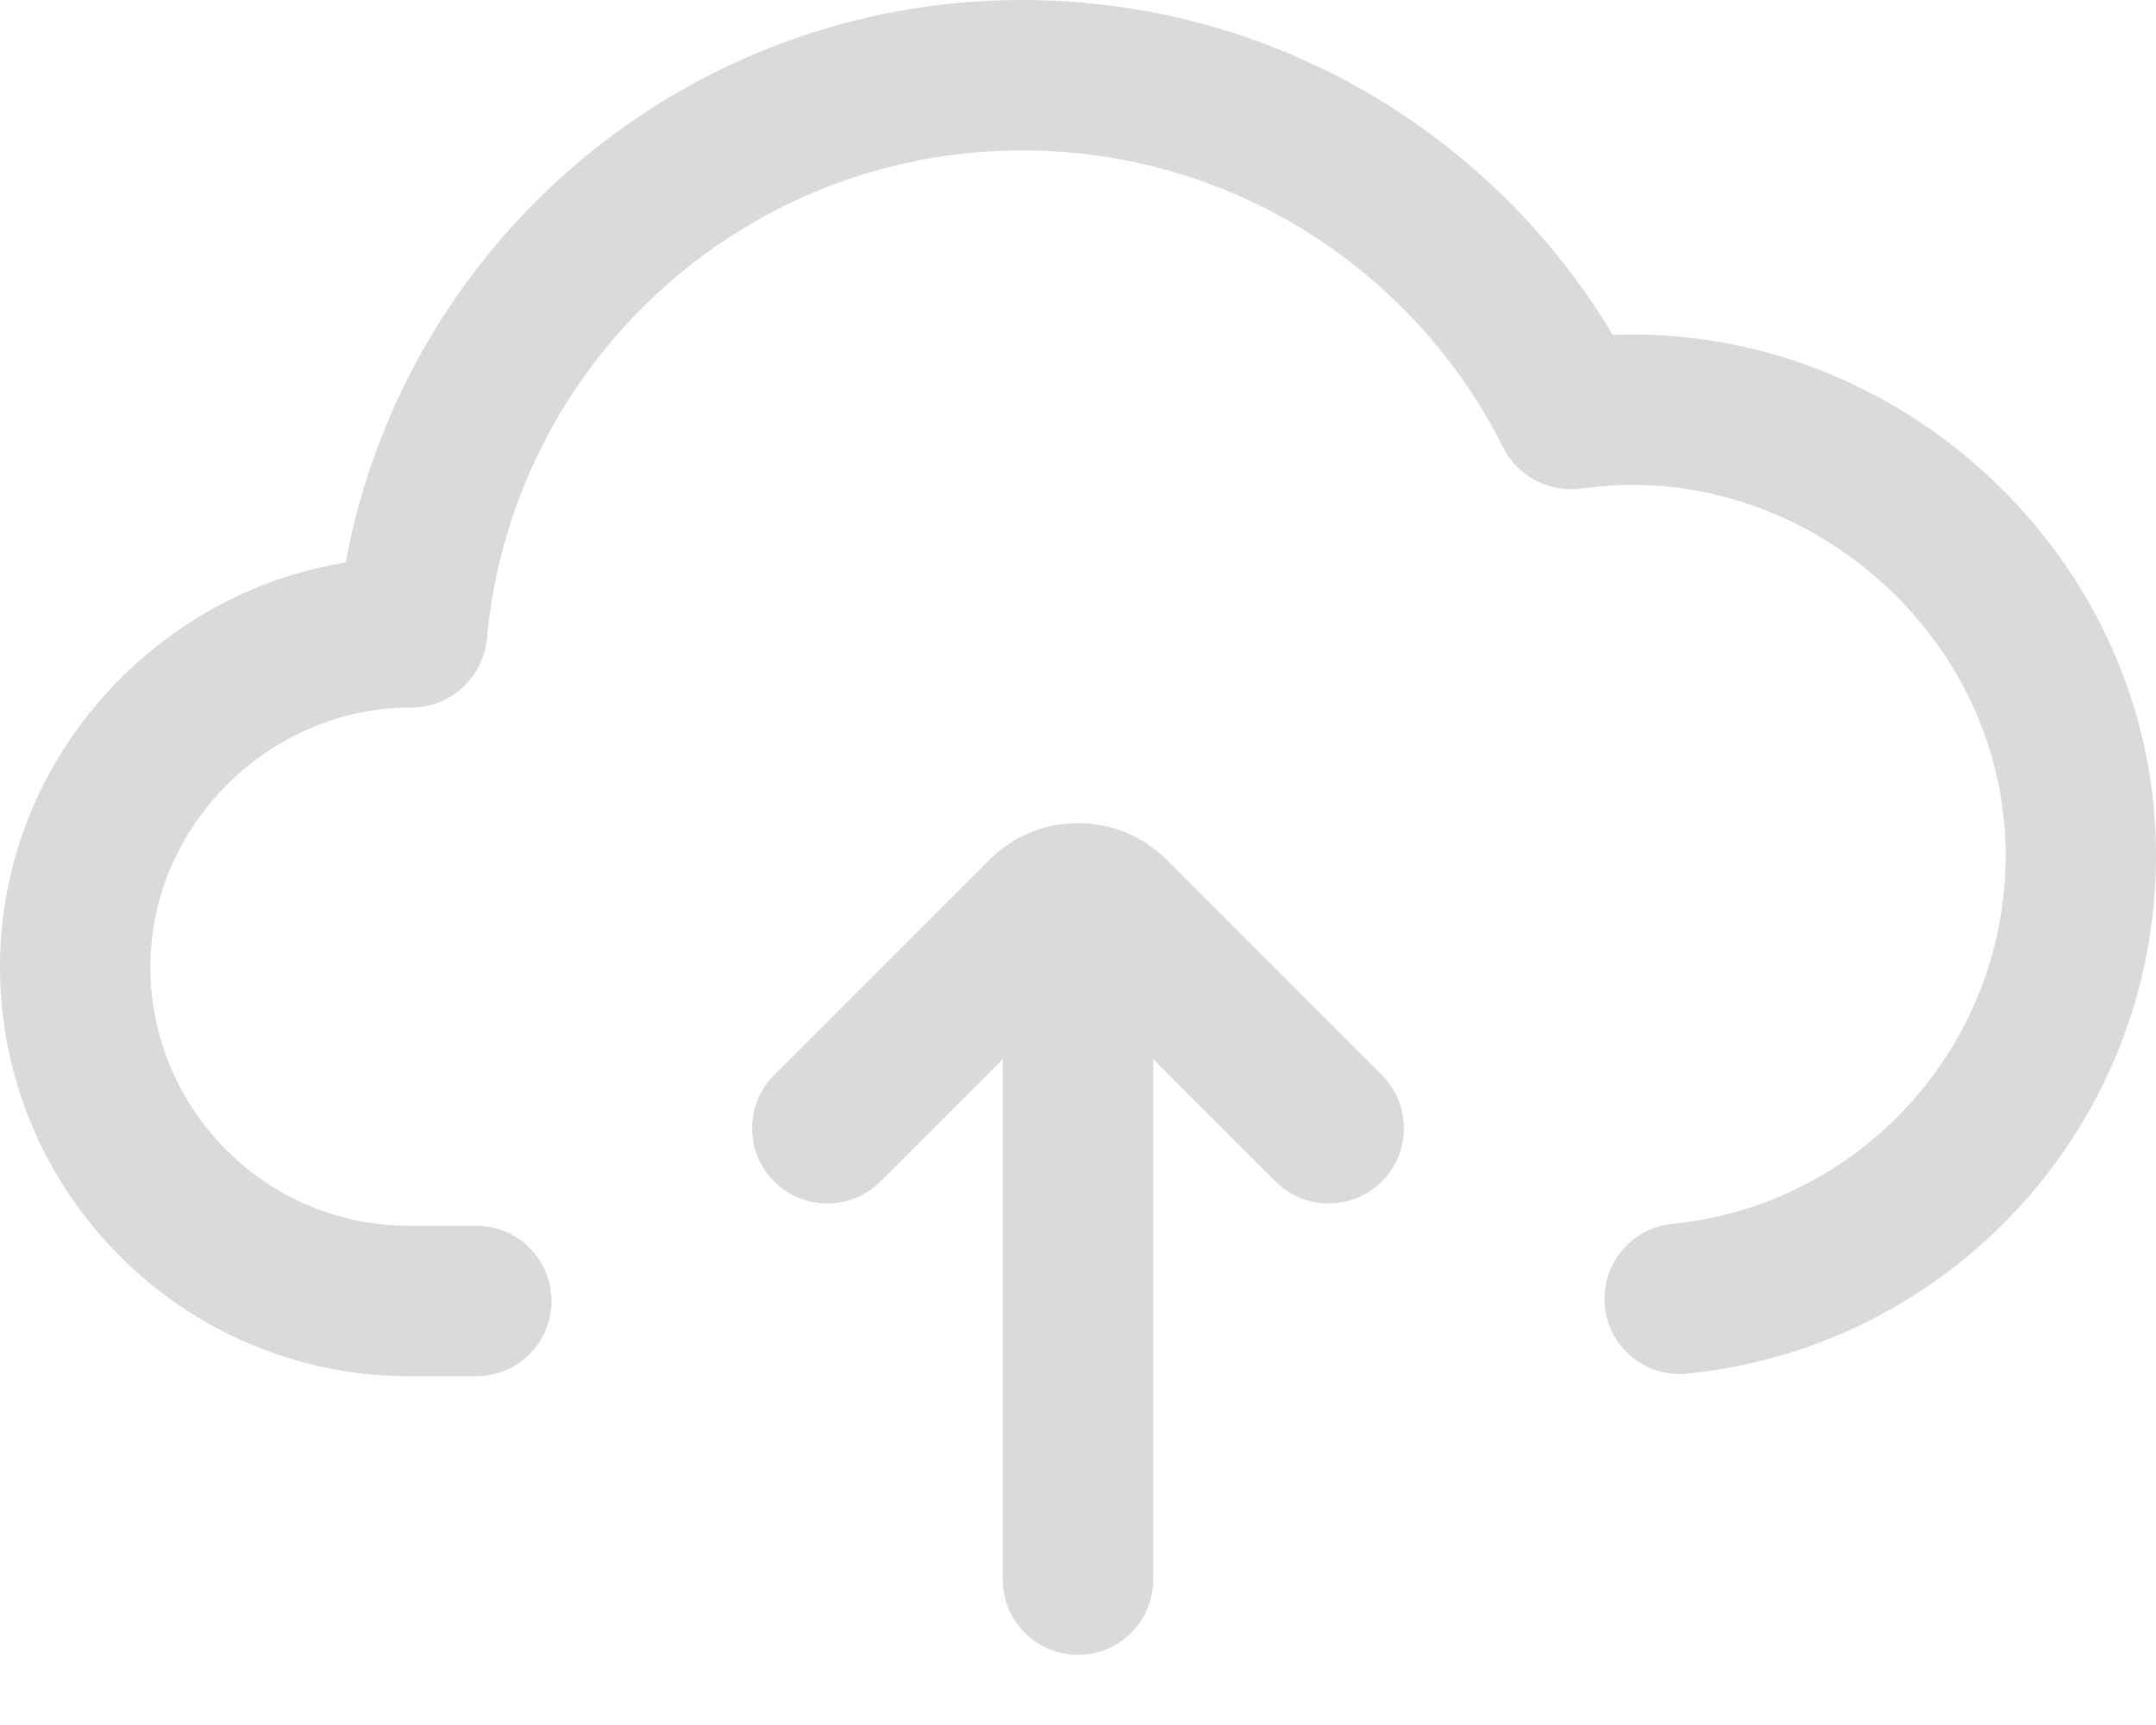 <svg width="20" height="16" viewBox="0 0 20 16" fill="none" xmlns="http://www.w3.org/2000/svg">
<path fill-rule="evenodd" clip-rule="evenodd" d="M9.483 1.395C6.885 1.395 4.75 3.383 4.517 5.921C4.484 6.286 4.177 6.564 3.812 6.563C2.499 6.562 1.395 7.656 1.395 8.966C1.395 10.294 2.471 11.37 3.798 11.37H4.419C4.804 11.37 5.116 11.682 5.116 12.067C5.116 12.453 4.804 12.765 4.419 12.765H3.798C1.701 12.765 0 11.064 0 8.966C0 7.083 1.41 5.509 3.207 5.217C3.755 2.248 6.356 0 9.483 0C11.811 0 13.847 1.246 14.961 3.106C17.63 3.001 20 5.184 20 7.933C20 10.439 18.093 12.498 15.65 12.741C15.267 12.779 14.925 12.499 14.887 12.116C14.849 11.732 15.129 11.391 15.512 11.352C17.248 11.18 18.605 9.714 18.605 7.933C18.605 5.874 16.701 4.241 14.675 4.531C14.377 4.574 14.081 4.423 13.943 4.148C13.123 2.514 11.433 1.395 9.483 1.395Z" fill="#DADADA"/>
<path fill-rule="evenodd" clip-rule="evenodd" d="M10 9.126L11.832 10.958C12.105 11.231 12.546 11.231 12.819 10.958C13.091 10.686 13.091 10.244 12.819 9.972L10.822 7.975C10.368 7.521 9.632 7.521 9.178 7.975L7.181 9.972C6.909 10.244 6.909 10.686 7.181 10.958C7.454 11.231 7.895 11.231 8.168 10.958L10 9.126Z" fill="#DADADA"/>
<path fill-rule="evenodd" clip-rule="evenodd" d="M10 15.349C10.385 15.349 10.698 15.037 10.698 14.651L10.698 9.07C10.698 8.684 10.385 8.372 10 8.372C9.615 8.372 9.302 8.684 9.302 9.07L9.302 14.651C9.302 15.037 9.615 15.349 10 15.349Z" fill="#DADADA"/>
</svg>
